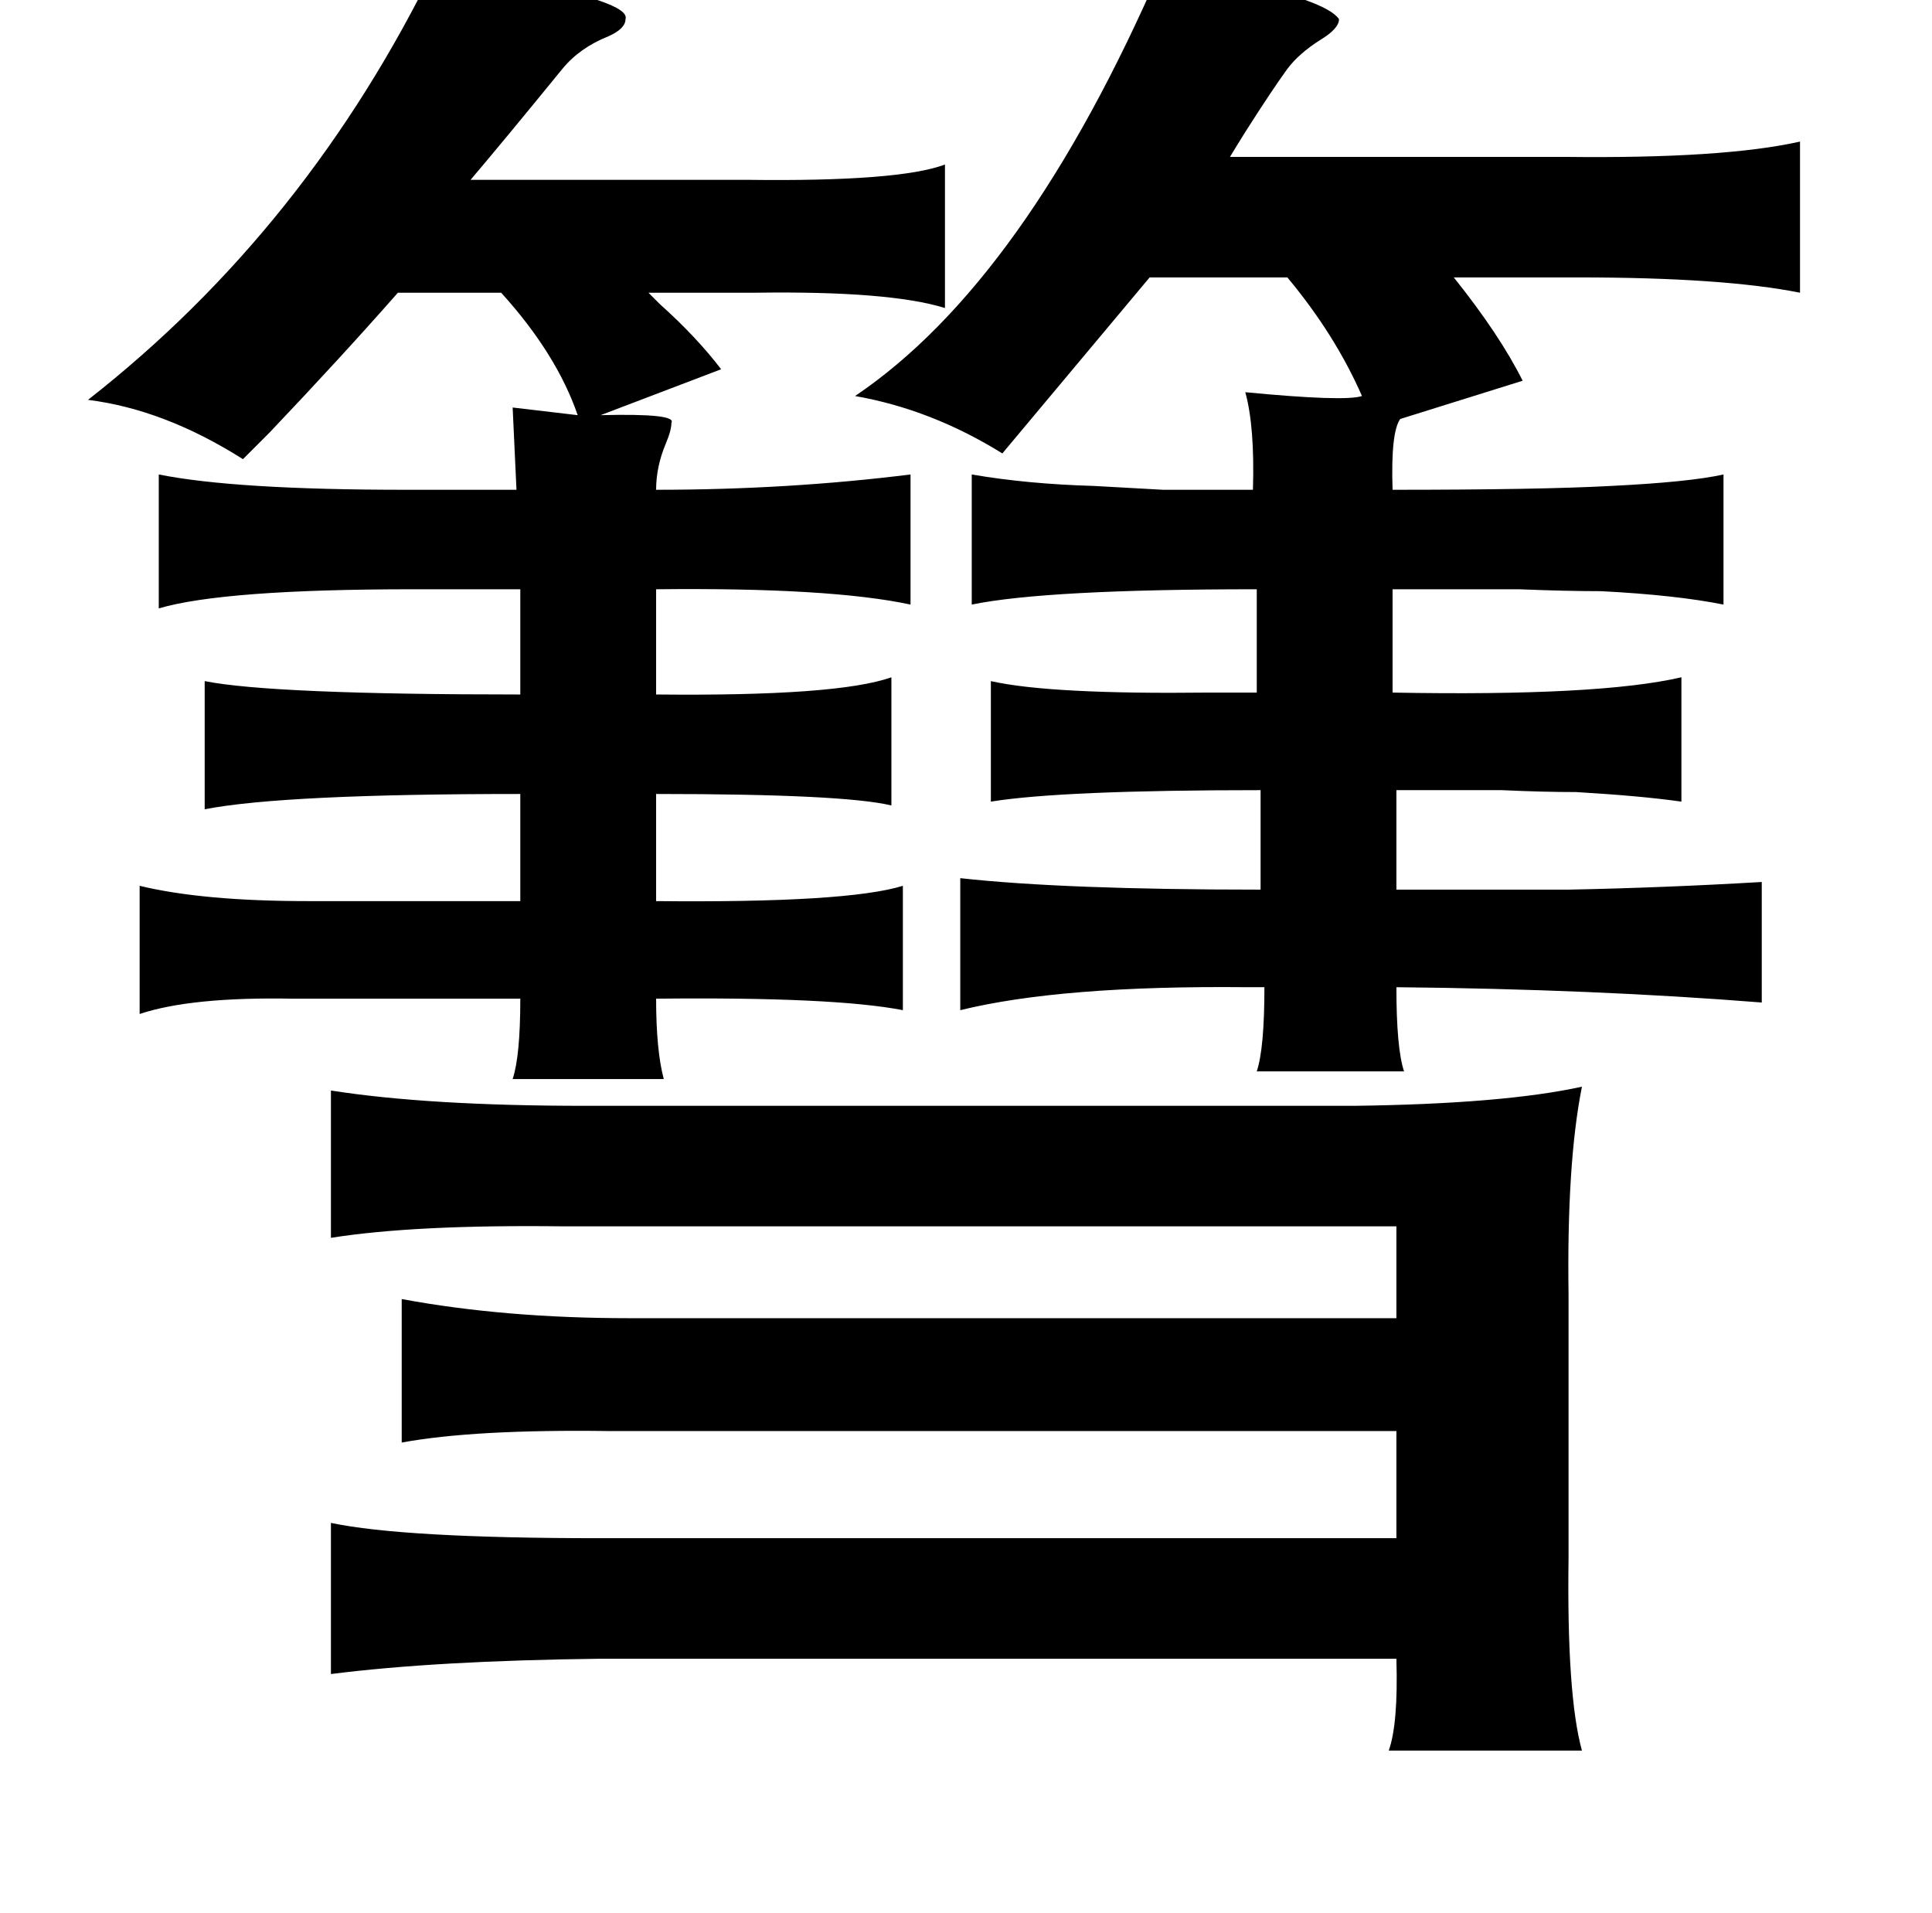<?xml version="1.0" standalone="no"?>
<!DOCTYPE svg PUBLIC "-//W3C//DTD SVG 1.1//EN" "http://www.w3.org/Graphics/SVG/1.1/DTD/svg11.dtd" >
<svg xmlns="http://www.w3.org/2000/svg" xmlns:xlink="http://www.w3.org/1999/xlink" version="1.1" viewBox="-10 0 1010 1000">
   <path fill="currentColor"
d="M218 -19q12 3 37 8q65 12 62 21q0 5 -9 9q-15 6 -24 17q-31 38 -48 58h145q79 1 103 -8v75q-29 -9 -99 -8h-56l6 6q19 17 32 34l-63 24q40 -1 37 4q0 4 -3 11q-5 12 -5 24q69 0 133 -8v68q-42 -9 -133 -8v55q95 1 123 -9v67q-25 -6 -123 -6v56q100 1 129 -8v65
q-36 -7 -129 -6q0 27 4 42h-79q4 -12 4 -42h-119q-53 -1 -80 8v-67q33 8 88 8h111v-56q-124 0 -165 8v-67q35 7 165 7v-55h-56q-99 0 -133 10v-70q40 8 129 8h58l-2 -43l34 4q-11 -32 -40 -64h-54q-29 33 -67 73l-14 14q-41 -26 -81 -31q115 -90 182 -228zM597 -17
q84 14 93 27q0 5 -10 11q-11 7 -17 15q-8 11 -22 33q-5 8 -8 13h175q83 1 123 -8v79q-40 -8 -116 -8h-65q24 30 36 54l-64 20q-5 7 -4 37q77 0 114 -2q41 -2 59 -6v68q-25 -5 -64 -7q-18 0 -43 -1h-66v54q108 2 151 -8v65q-21 -3 -55 -5q-17 0 -39 -1h-55v52h90
q50 -1 101 -4v63q-88 -7 -191 -8q0 32 4 44h-77q4 -12 4 -44h-9q-97 -1 -150 12v-69q54 6 157 6v-52q-104 0 -141 6v-63q31 7 114 6h25v-54q-110 0 -149 8v-68q29 5 64 6q17 1 36 2h47q1 -33 -4 -51q52 5 61 2q-14 -32 -39 -62h-72l-77 92q-37 -23 -77 -30q89 -60 160 -224z
M817 568q-8 40 -7 109v137q-1 72 7 101h-101q5 -14 4 -48h-416q-86 1 -141 8v-79q38 8 141 8h416v-56h-399h-12q-71 -1 -109 6v-75q54 10 119 10h401v-48h-422h-13q-78 -1 -122 6v-77q51 8 133 8h402q78 -1 119 -10z" />
</svg>
